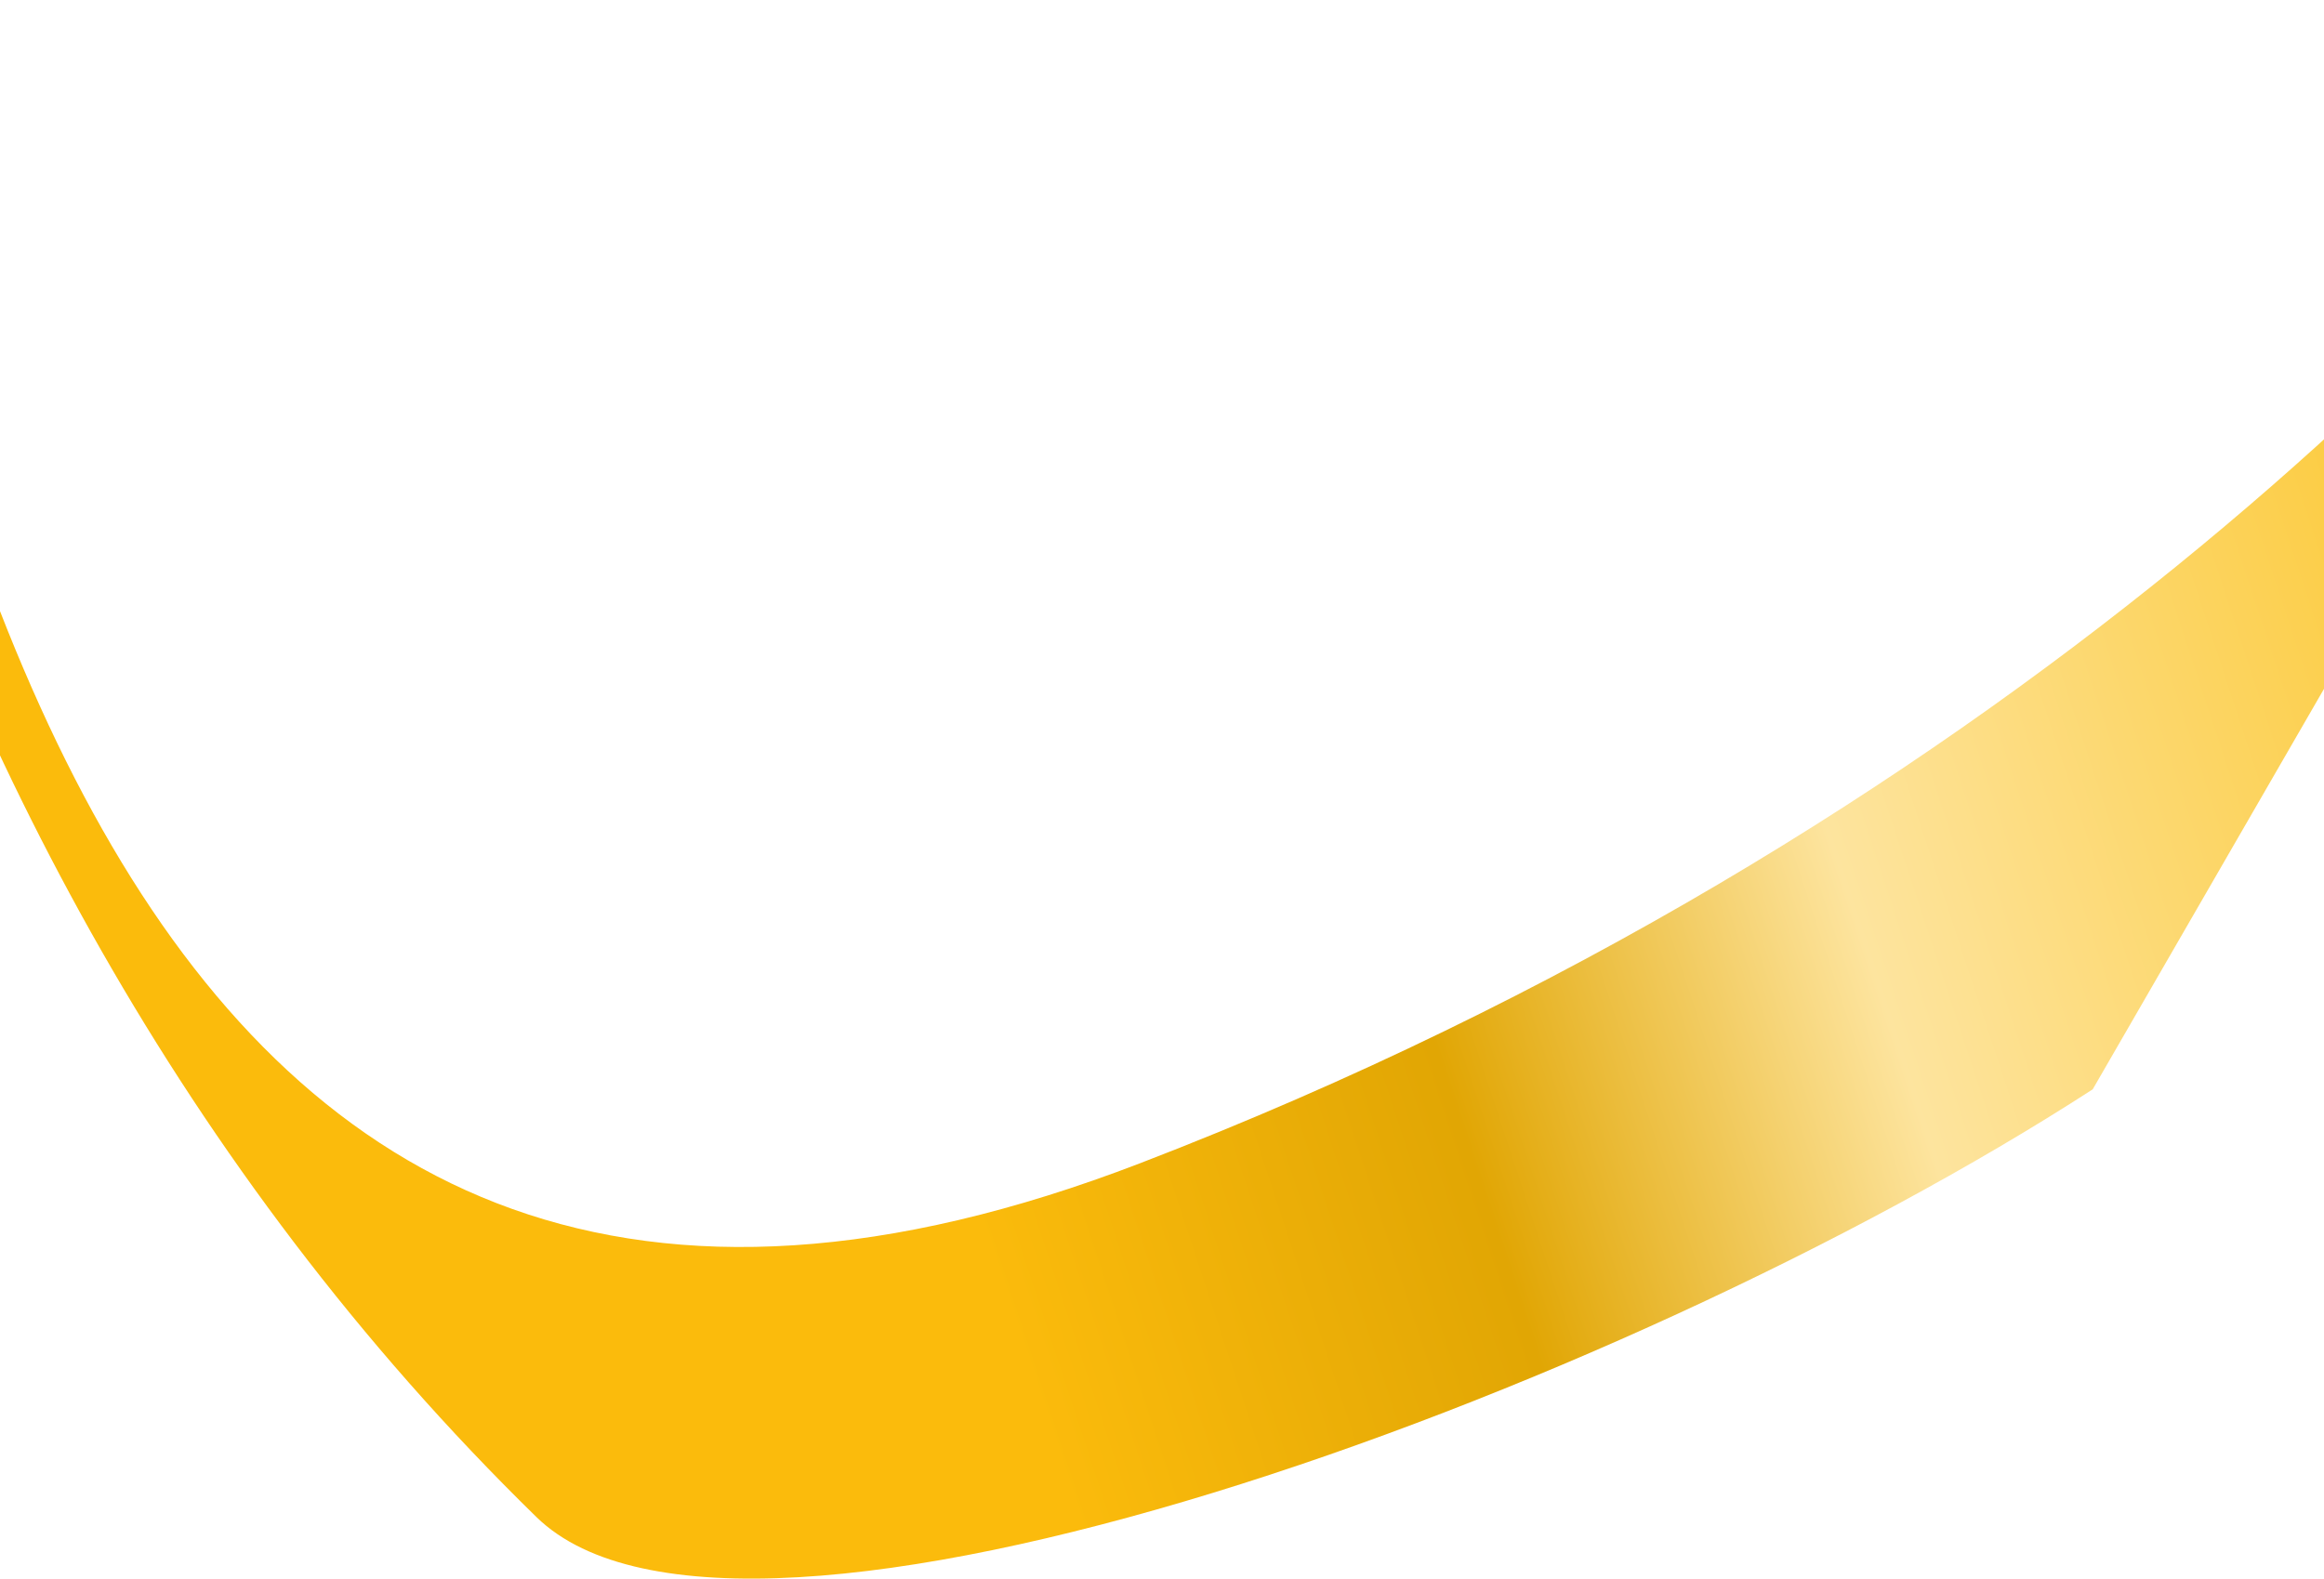 <svg width="1920" height="1305" viewBox="0 0 1920 1305" fill="none" xmlns="http://www.w3.org/2000/svg">
<path d="M-209.1 -489.832C-100.554 422.911 102.725 1284.17 941.947 961.242C1645.25 690.613 2082.19 242.306 2256.41 -13.378L2328.01 -137.368C2313.93 -105.014 2290.08 -62.794 2256.41 -13.378L2028.46 381.413L1728.9 900.194C1336.27 1154.3 611.097 1417.69 443.176 1253.63C-147.356 676.656 -269.29 -151.027 -209.1 -489.832Z" fill="url(#paint0_linear_697_5880)"/>
<defs>
<linearGradient id="paint0_linear_697_5880" x1="873.136" y1="1214.25" x2="2415" y2="707.093" gradientUnits="userSpaceOnUse">
<stop stop-color="#FBBB0C"/>
<stop offset="0.25" stop-color="#E1A604"/>
<stop offset="0.474" stop-color="#FDE49E"/>
<stop offset="1" stop-color="#FBBC04"/>
</linearGradient>
</defs>
</svg>
